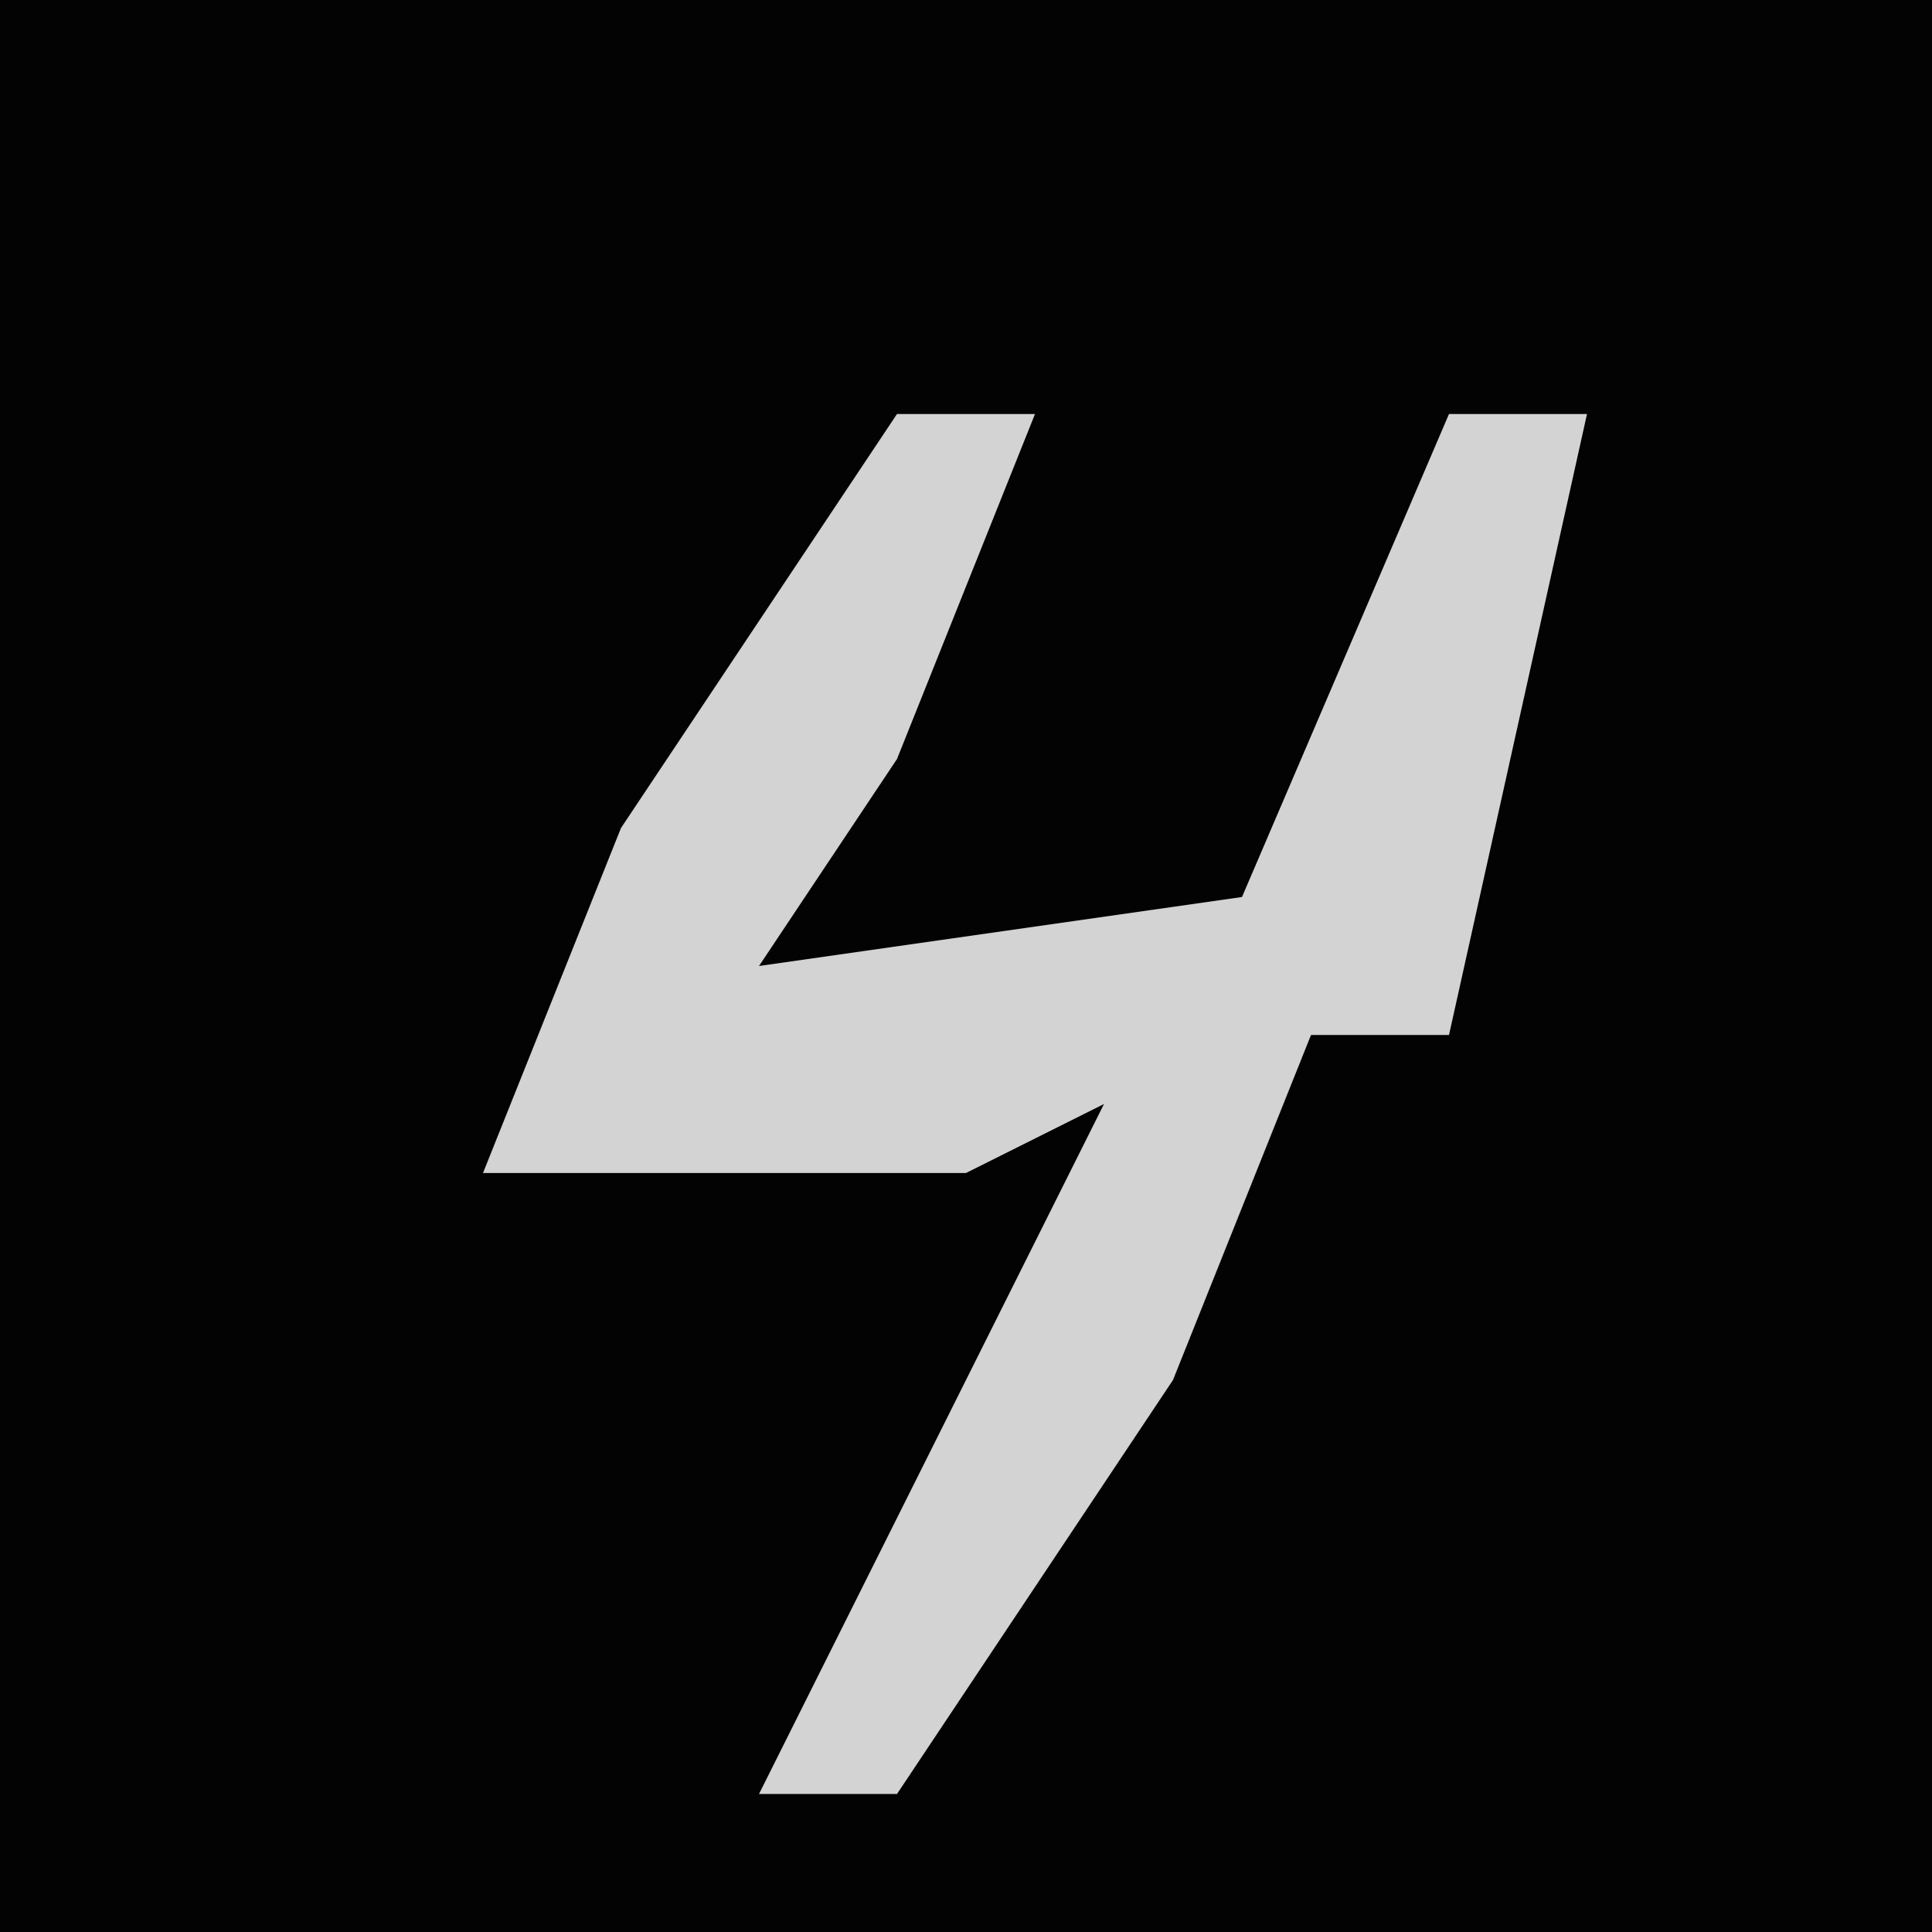 <?xml version="1.0" encoding="UTF-8"?>
<svg version="1.1" xmlns="http://www.w3.org/2000/svg" width="28" height="28">
<path d="M0,0 L28,0 L28,28 L0,28 Z " fill="#030303" transform="translate(0,0)"/>
<path d="M0,0 L2,0 L0,5 L-2,8 L5,7 L8,0 L10,0 L8,9 L6,9 L4,14 L0,20 L-2,20 L0,16 L3,10 L1,11 L-6,11 L-4,6 Z " fill="#D3D3D3" transform="translate(13,6)"/>
</svg>
